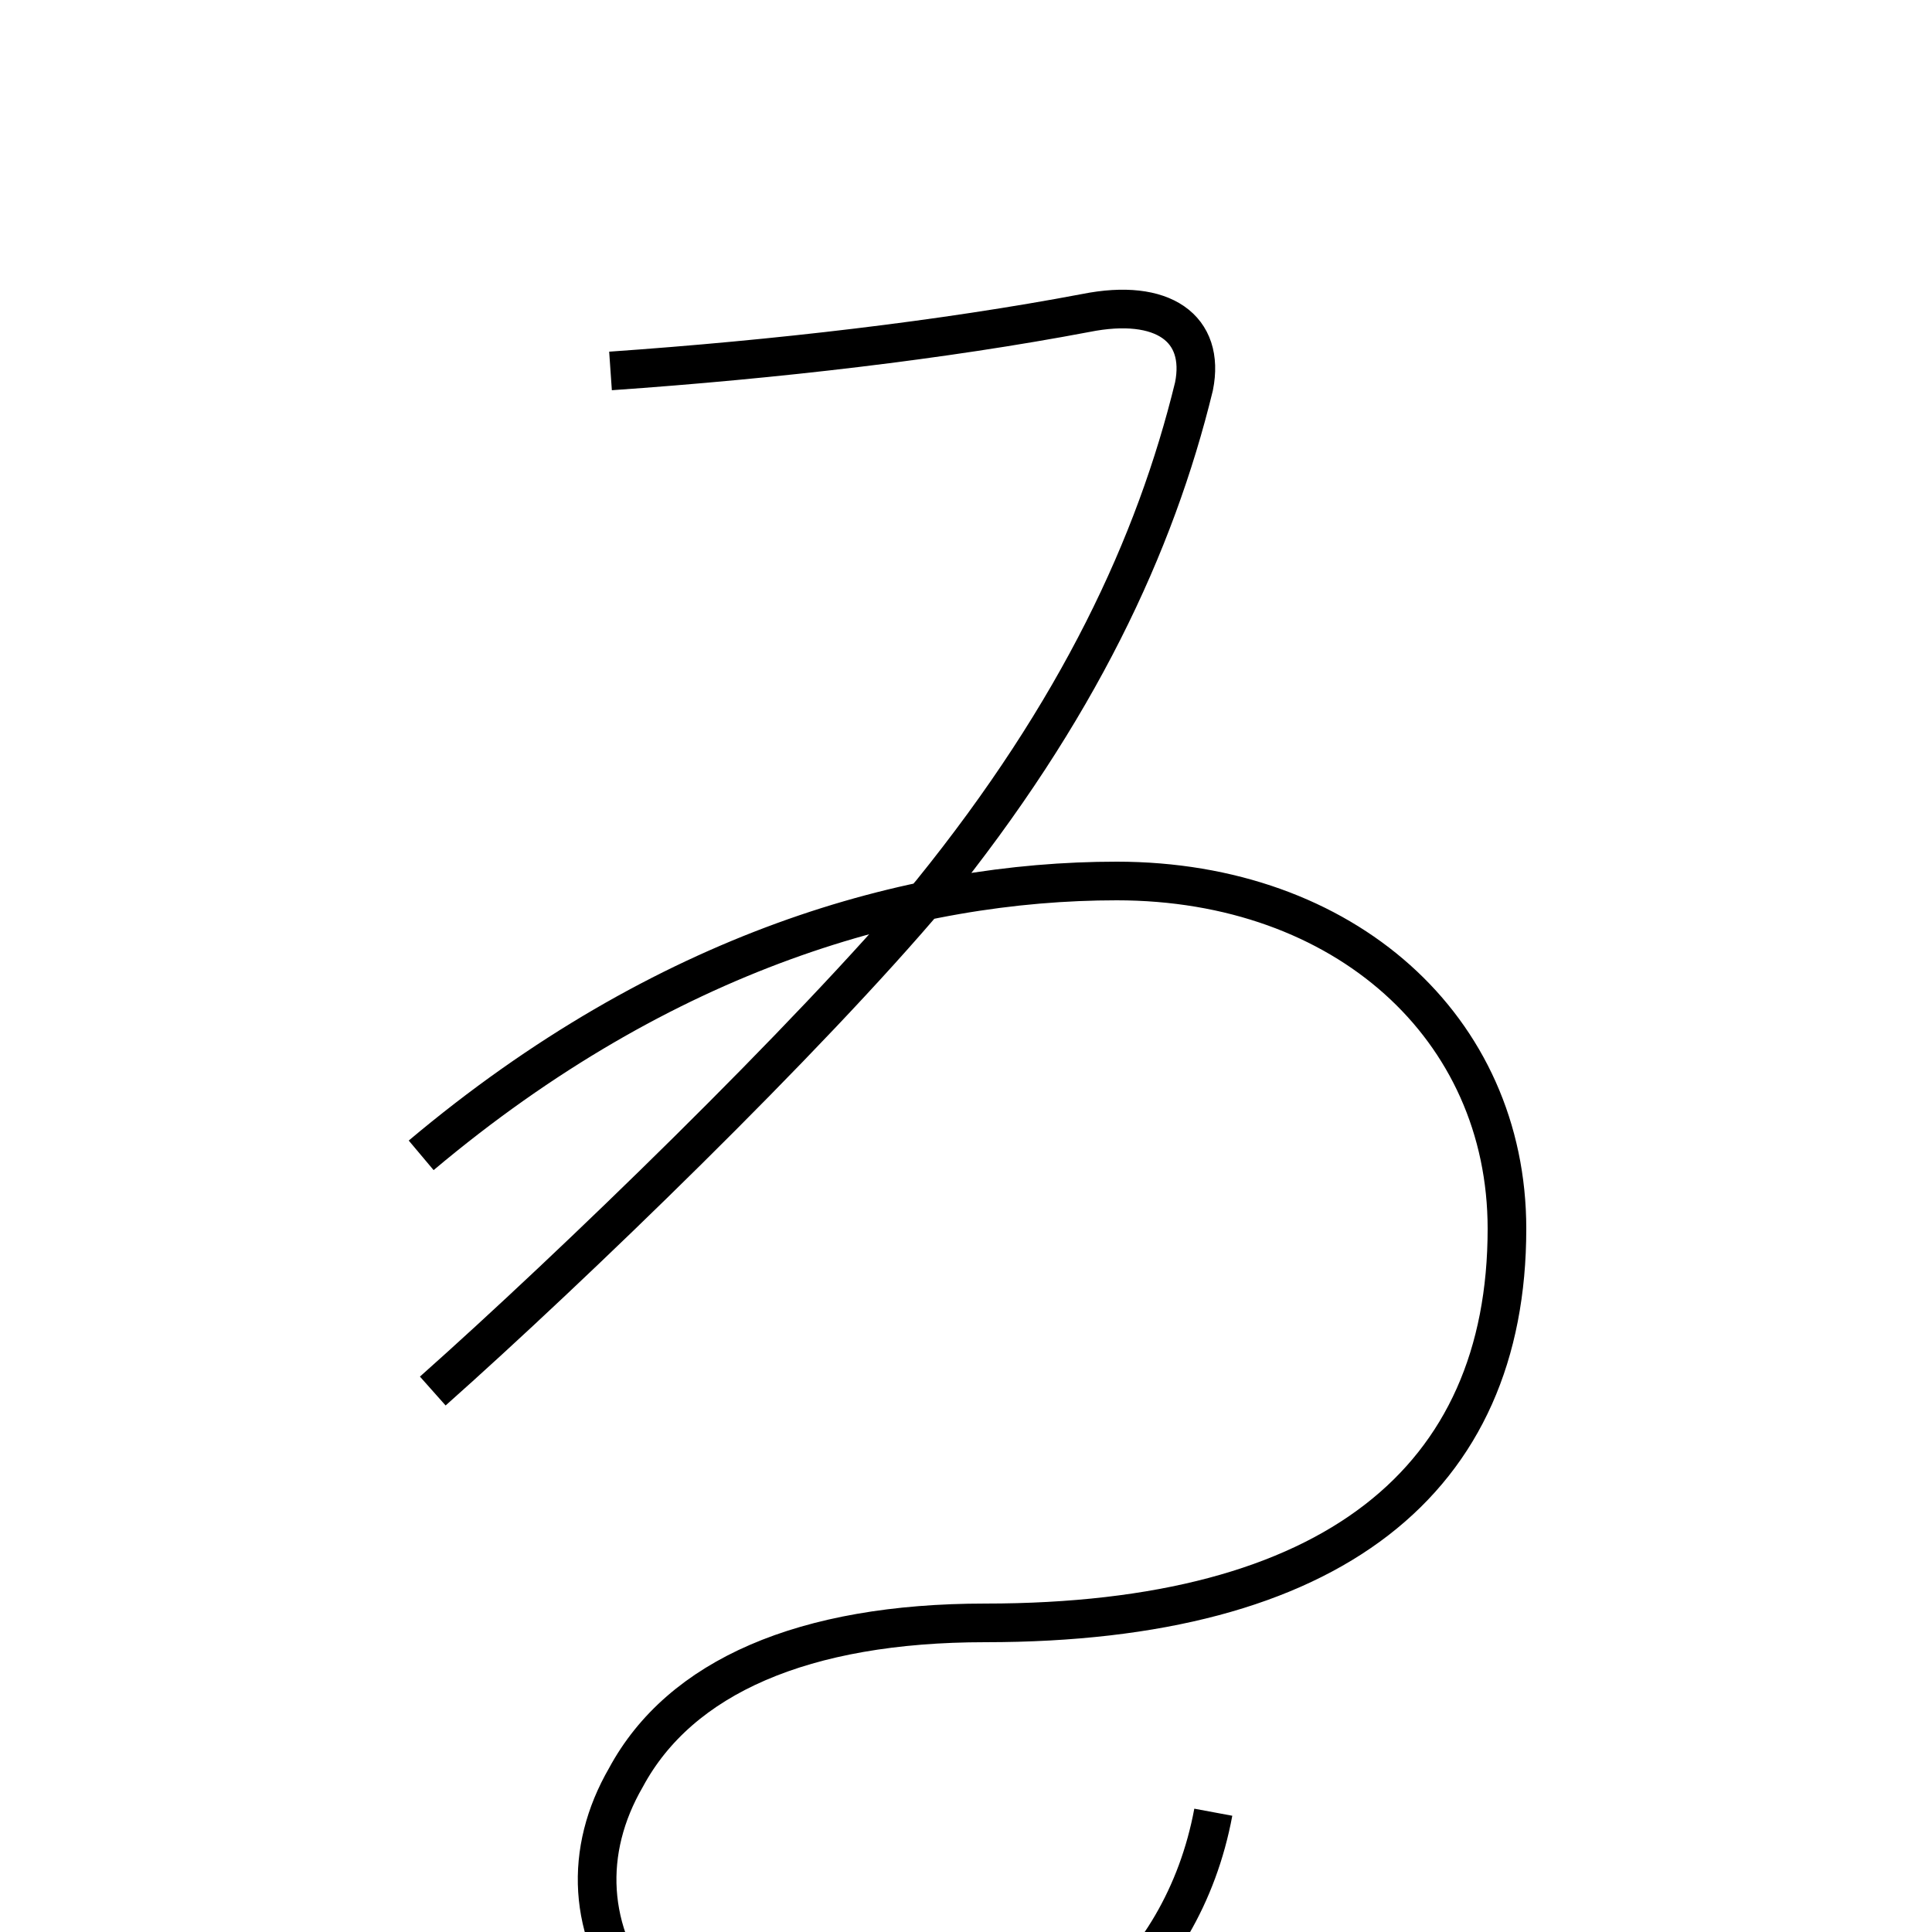 <?xml version='1.0' encoding='utf8'?>
<svg viewBox="0.0 -6.0 50.0 50.0" version="1.1" xmlns="http://www.w3.org/2000/svg">
<rect x="0.0" y="-6.0" width="50.0" height="50.0" fill="#808080" stroke="none"/>
<rect x="-1000" y="-1000" width="2000" height="2000" stroke="white" fill="white"/>
<g style="fill:white;stroke:#000000;  stroke-width:1">
<path d="M 10.9 -14.1 C 17.2 -19.4 23.6 -21.2 28.9 -21.2 C 34.8 -21.2 39.0 -17.4 39.0 -12.2 C 39.0 -5.7 34.5 -2.0 25.5 -2.0 C 20.8 -2.0 17.6 -0.6 16.2 2.0 C 15.1 3.9 15.2 6.0 16.6 7.8 C 17.9 9.2 20.1 10.0 22.9 10.0 C 27.1 10.0 30.6 7.2 31.4 2.9 M 15.8 -34.4 C 20.1 -34.7 24.4 -35.2 28.1 -35.9 C 30.1 -36.3 31.2 -35.5 30.9 -34.0 C 29.9 -29.9 27.9 -25.6 24.1 -20.9 C 20.9 -17.1 14.8 -11.2 11.2 -8.0" transform="translate(0.0, 38.0)" />
</g>
</svg>